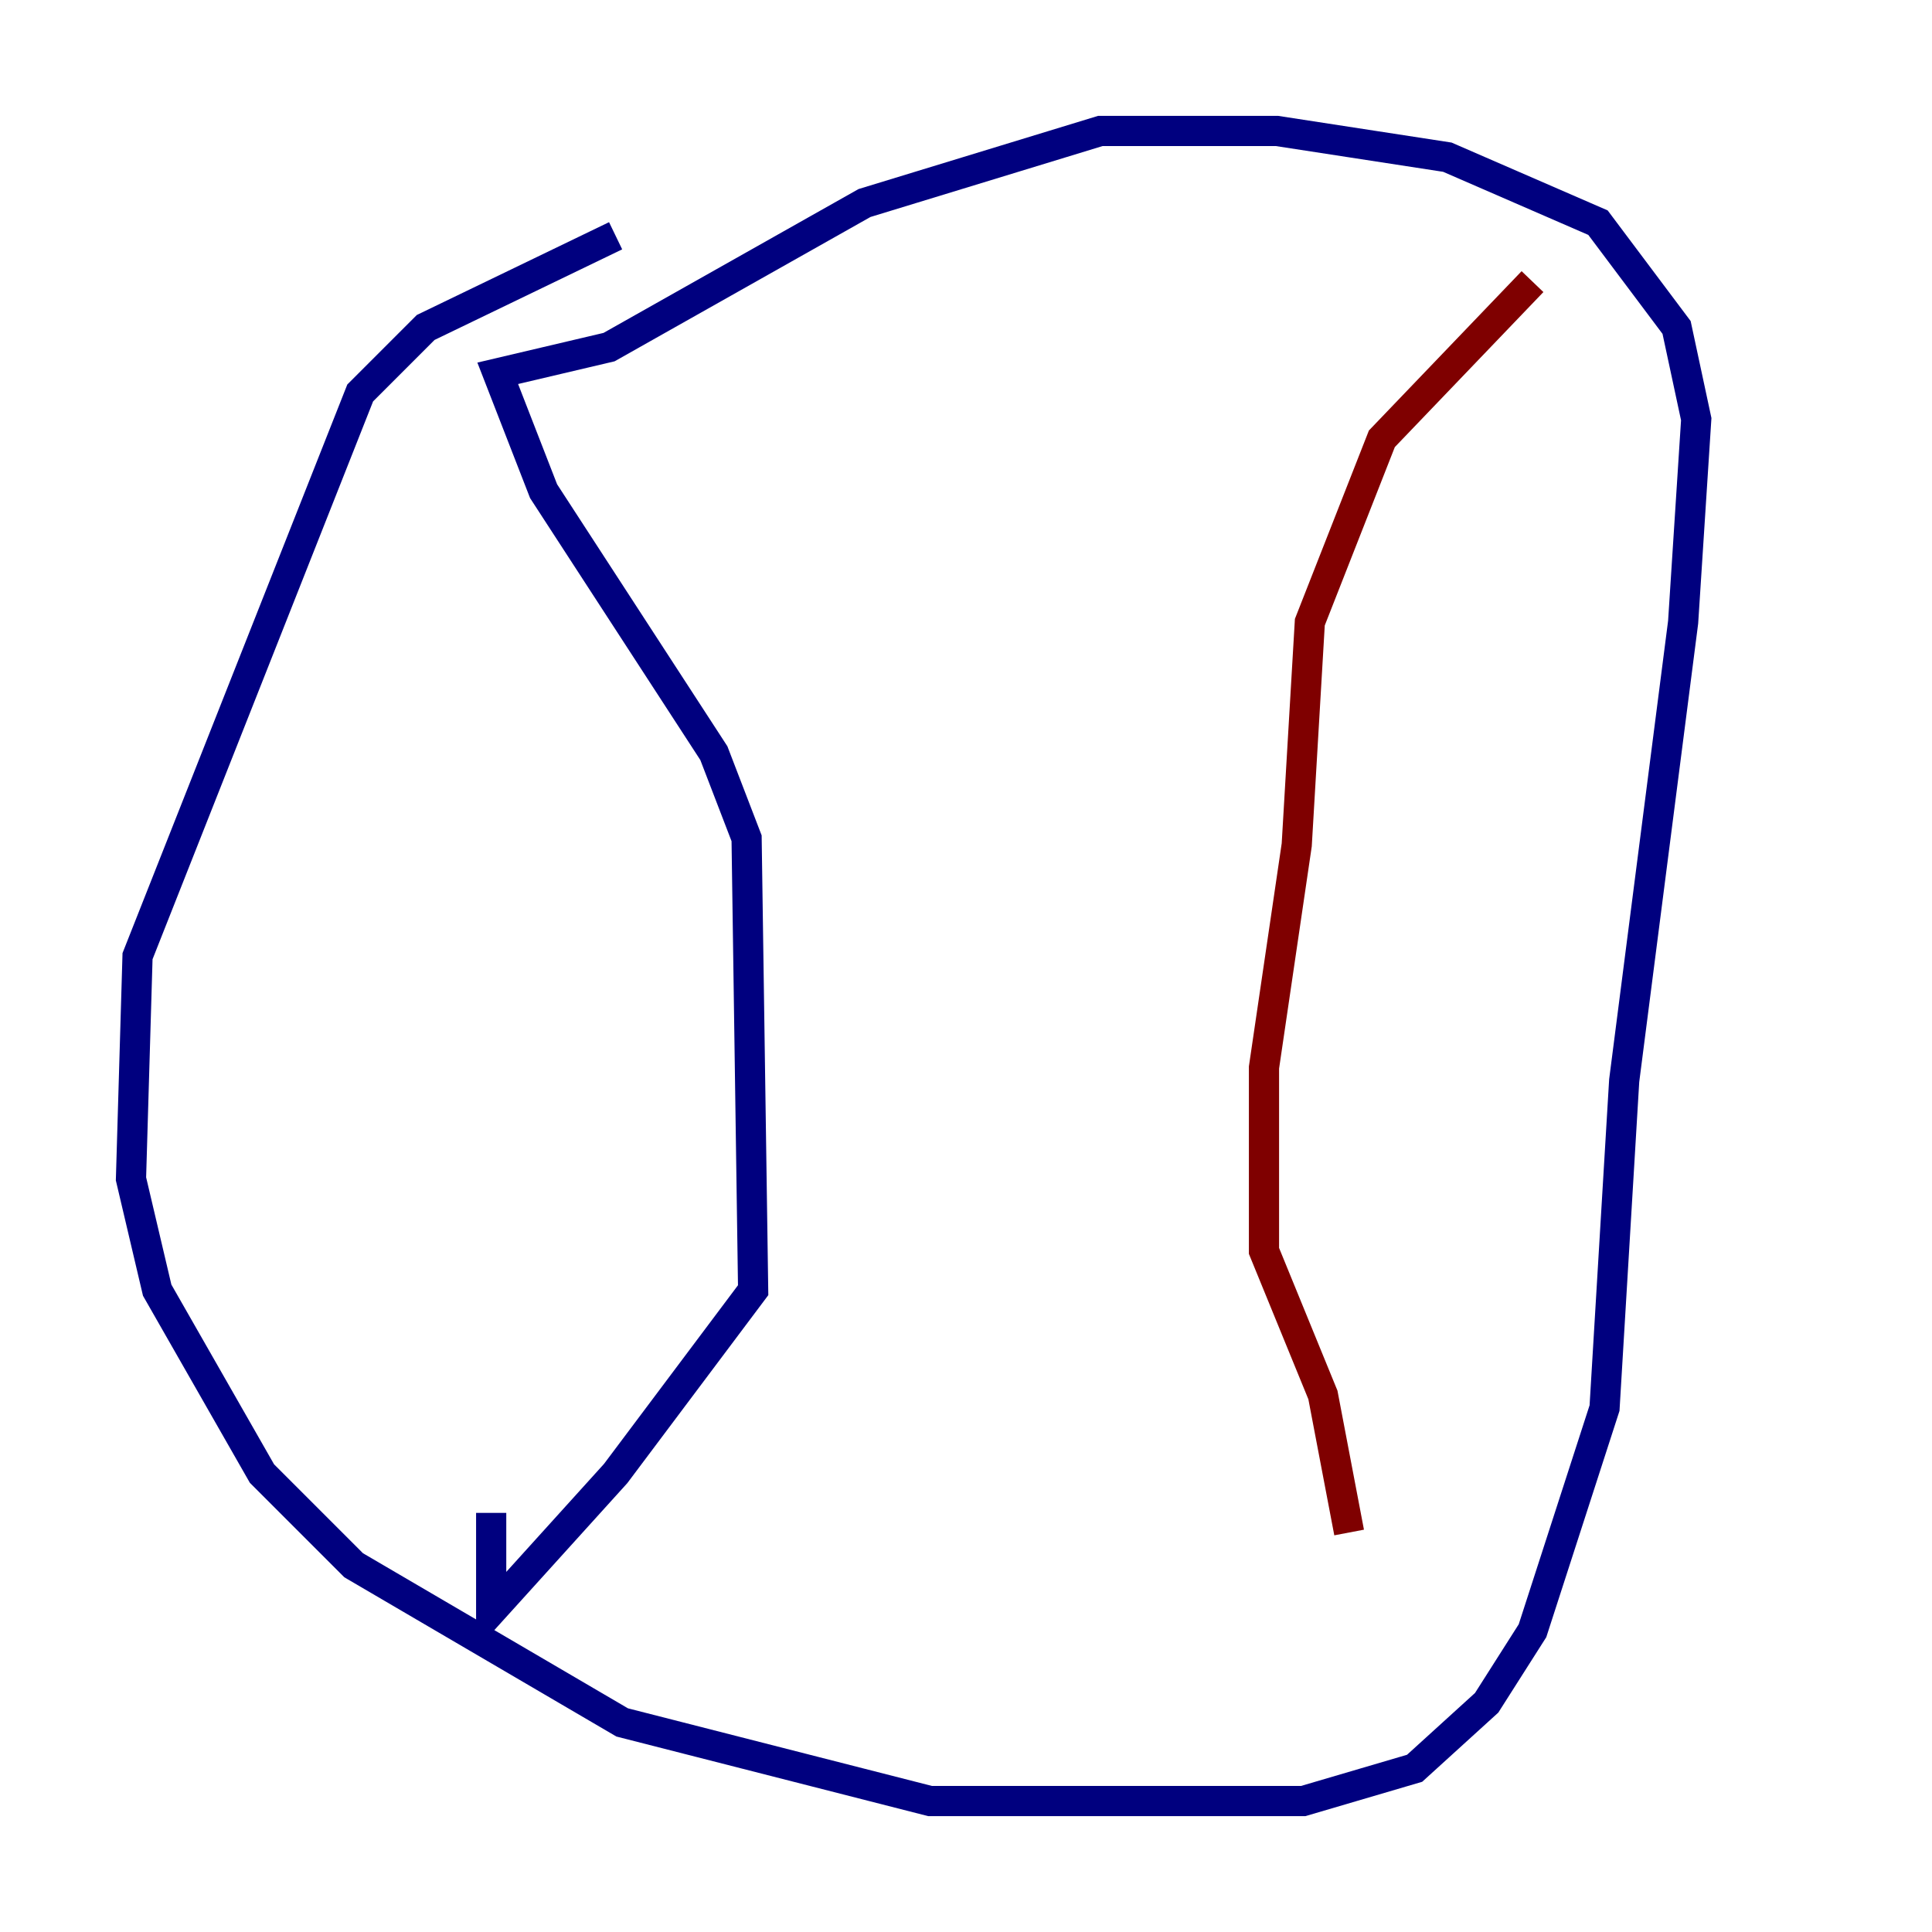 <?xml version="1.0" encoding="utf-8" ?>
<svg baseProfile="tiny" height="128" version="1.2" viewBox="0,0,128,128" width="128" xmlns="http://www.w3.org/2000/svg" xmlns:ev="http://www.w3.org/2001/xml-events" xmlns:xlink="http://www.w3.org/1999/xlink"><defs /><polyline fill="none" points="40.786,15.62 28.203,21.695 23.864,26.034 9.112,63.349 8.678,78.102 10.414,85.478 17.356,97.627 23.43,103.702 41.22,114.115 61.614,119.322 86.346,119.322 93.722,117.153 98.495,112.814 101.532,108.041 106.305,93.288 107.607,71.593 111.512,41.22 112.38,27.77 111.078,21.695 105.871,14.752 95.891,10.414 84.61,8.678 72.895,8.678 57.275,13.451 40.352,22.997 32.976,24.732 36.014,32.542 47.295,49.898 49.464,55.539 49.898,85.478 40.786,97.627 32.542,106.739 32.542,100.231" stroke="#00007f" stroke-width="2" /><polyline fill="none" points="101.532,18.658 91.552,29.071 86.78,41.22 85.912,55.973 83.742,70.725 83.742,82.875 87.647,92.42 89.383,101.532" stroke="#7f0000" stroke-width="2" /></svg>